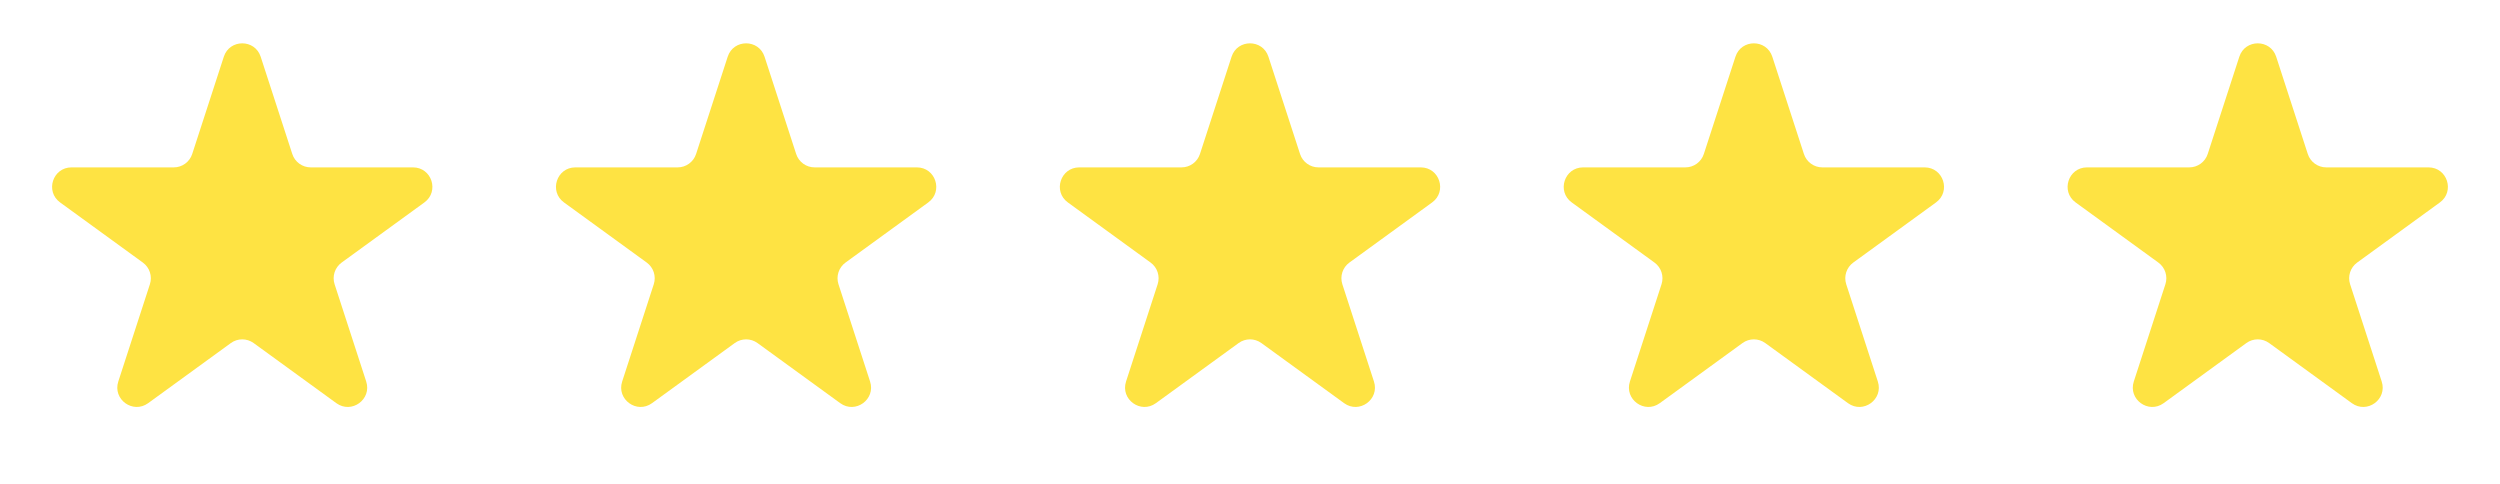 <svg width="129" height="25" viewBox="0 0 129 25" fill="none" xmlns="http://www.w3.org/2000/svg">
<path d="M11.549 2.927C11.848 2.006 13.152 2.006 13.451 2.927L15.082 7.946C15.216 8.358 15.6 8.637 16.033 8.637H21.311C22.279 8.637 22.682 9.877 21.898 10.446L17.629 13.548C17.278 13.803 17.131 14.254 17.265 14.666L18.896 19.686C19.196 20.607 18.141 21.373 17.357 20.804L13.088 17.702C12.737 17.447 12.263 17.447 11.912 17.702L7.643 20.804C6.859 21.373 5.804 20.607 6.104 19.686L7.735 14.666C7.868 14.254 7.722 13.803 7.371 13.548L3.102 10.446C2.318 9.877 2.721 8.637 3.689 8.637H8.967C9.4 8.637 9.784 8.358 9.918 7.946L11.549 2.927Z" fill="#FEE343"/>
<path d="M63.549 2.927C63.848 2.006 65.152 2.006 65.451 2.927L67.082 7.946C67.216 8.358 67.6 8.637 68.033 8.637H73.311C74.279 8.637 74.682 9.877 73.898 10.446L69.629 13.548C69.278 13.803 69.132 14.254 69.265 14.666L70.896 19.686C71.196 20.607 70.141 21.373 69.357 20.804L65.088 17.702C64.737 17.447 64.263 17.447 63.912 17.702L59.643 20.804C58.859 21.373 57.804 20.607 58.104 19.686L59.735 14.666C59.868 14.254 59.722 13.803 59.371 13.548L55.102 10.446C54.318 9.877 54.721 8.637 55.69 8.637H60.967C61.4 8.637 61.784 8.358 61.918 7.946L63.549 2.927Z" fill="#FEE343"/>
<path d="M37.549 2.927C37.848 2.006 39.152 2.006 39.451 2.927L41.082 7.946C41.216 8.358 41.6 8.637 42.033 8.637H47.31C48.279 8.637 48.682 9.877 47.898 10.446L43.629 13.548C43.278 13.803 43.132 14.254 43.265 14.666L44.896 19.686C45.196 20.607 44.141 21.373 43.357 20.804L39.088 17.702C38.737 17.447 38.263 17.447 37.912 17.702L33.643 20.804C32.859 21.373 31.804 20.607 32.104 19.686L33.735 14.666C33.868 14.254 33.722 13.803 33.371 13.548L29.102 10.446C28.318 9.877 28.721 8.637 29.689 8.637H34.967C35.4 8.637 35.784 8.358 35.918 7.946L37.549 2.927Z" fill="#FEE343"/>
<path d="M89.549 2.927C89.848 2.006 91.152 2.006 91.451 2.927L93.082 7.946C93.216 8.358 93.6 8.637 94.033 8.637H99.311C100.279 8.637 100.682 9.877 99.898 10.446L95.629 13.548C95.278 13.803 95.132 14.254 95.265 14.666L96.896 19.686C97.196 20.607 96.141 21.373 95.357 20.804L91.088 17.702C90.737 17.447 90.263 17.447 89.912 17.702L85.643 20.804C84.859 21.373 83.804 20.607 84.104 19.686L85.735 14.666C85.868 14.254 85.722 13.803 85.371 13.548L81.102 10.446C80.318 9.877 80.721 8.637 81.689 8.637H86.967C87.4 8.637 87.784 8.358 87.918 7.946L89.549 2.927Z" fill="#FEE343"/>
<path d="M115.549 2.927C115.848 2.006 117.152 2.006 117.451 2.927L119.082 7.946C119.216 8.358 119.6 8.637 120.033 8.637H125.311C126.279 8.637 126.682 9.877 125.898 10.446L121.629 13.548C121.278 13.803 121.132 14.254 121.265 14.666L122.896 19.686C123.196 20.607 122.141 21.373 121.357 20.804L117.088 17.702C116.737 17.447 116.263 17.447 115.912 17.702L111.643 20.804C110.859 21.373 109.804 20.607 110.104 19.686L111.735 14.666C111.868 14.254 111.722 13.803 111.371 13.548L107.102 10.446C106.318 9.877 106.721 8.637 107.689 8.637H112.967C113.4 8.637 113.784 8.358 113.918 7.946L115.549 2.927Z" fill="#FEE343"/>
</svg>
